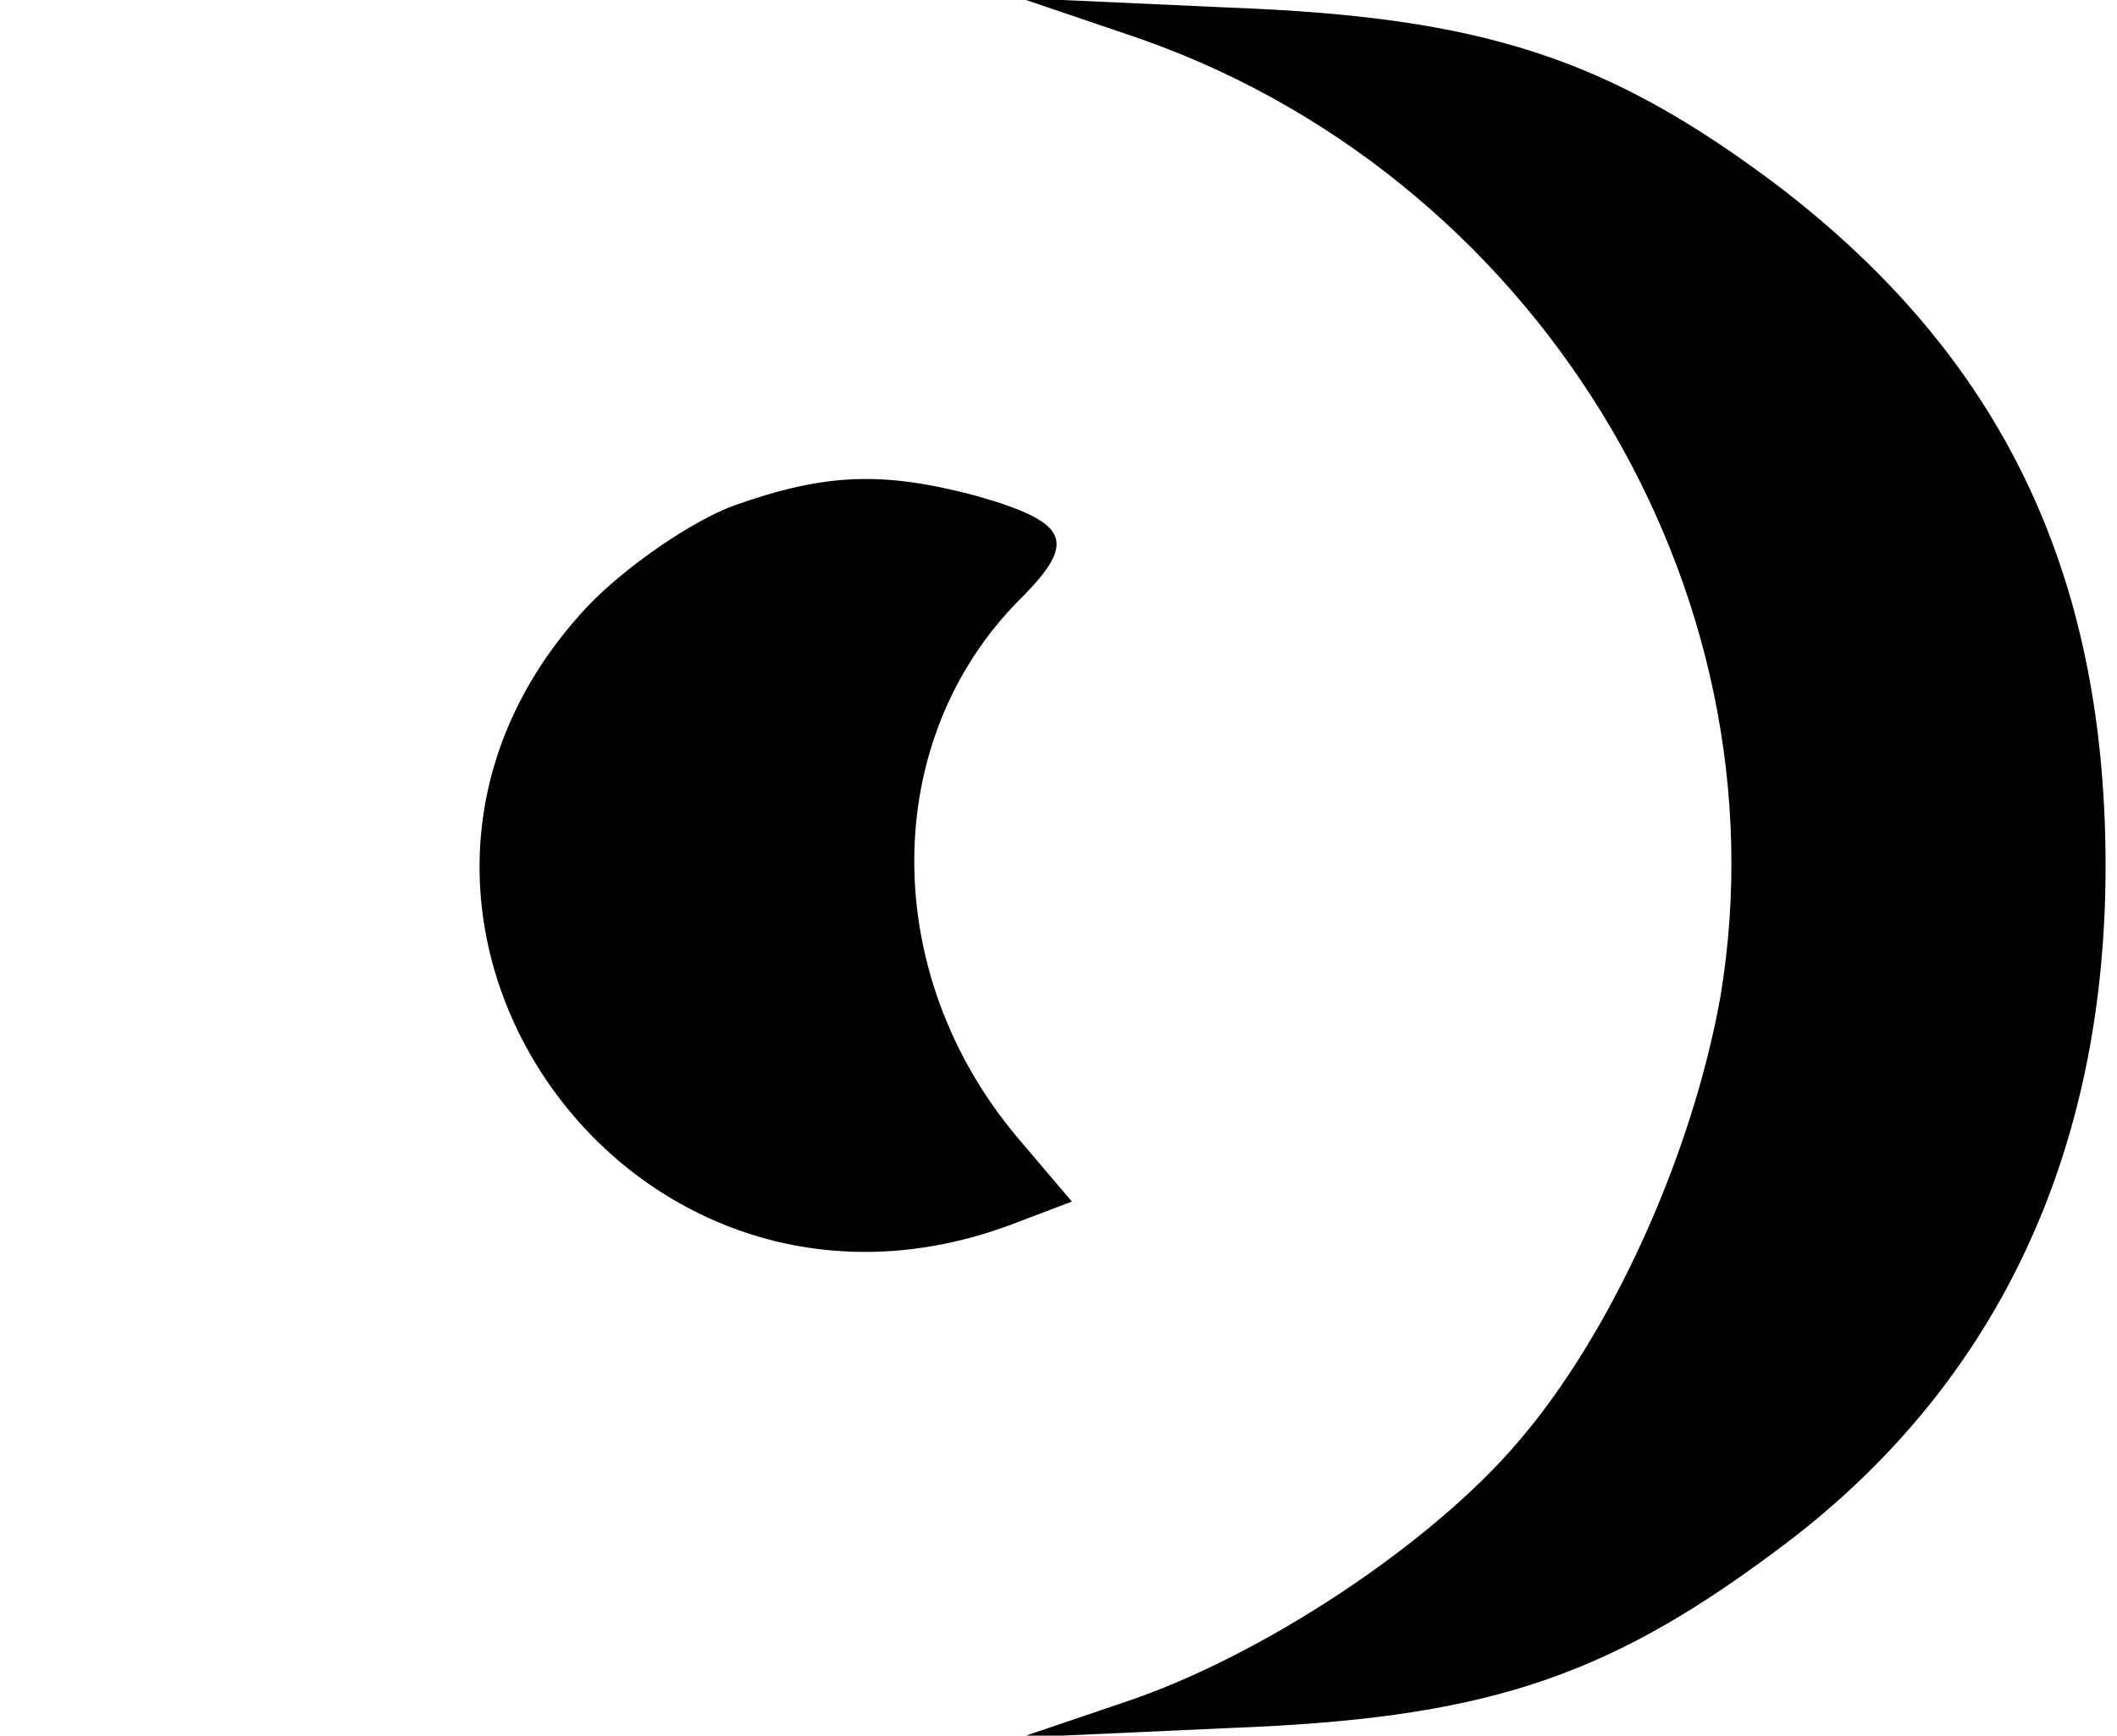 <?xml version="1.0" standalone="no"?>
<!DOCTYPE svg PUBLIC "-//W3C//DTD SVG 20010904//EN"
 "http://www.w3.org/TR/2001/REC-SVG-20010904/DTD/svg10.dtd">
<svg version="1.0" xmlns="http://www.w3.org/2000/svg"
 width="111pt" height="91pt" viewBox="0 0 111 91"
 preserveAspectRatio="xMidYMid meet">

<g transform="translate(0,91) scale(0.1,-0.1)"
fill="#000000" stroke="none">
<path d="M591 892 c213 -71 347 -290 311 -505 -15 -83 -57 -176 -106 -233 -46
-54 -134 -112 -205 -136 l-56 -19 110 5 c131 5 195 25 285 92 116 85 175 209
174 364 -1 151 -55 263 -171 352 -90 68 -156 89 -288 94 l-110 5 56 -19z"/>
<path d="M385 645 c-22 -8 -57 -32 -77 -53 -149 -159 21 -402 225 -323 l29 11
-28 33 c-73 86 -73 209 1 283 30 30 26 40 -23 54 -49 13 -79 12 -127 -5z"/>
</g>
</svg>
